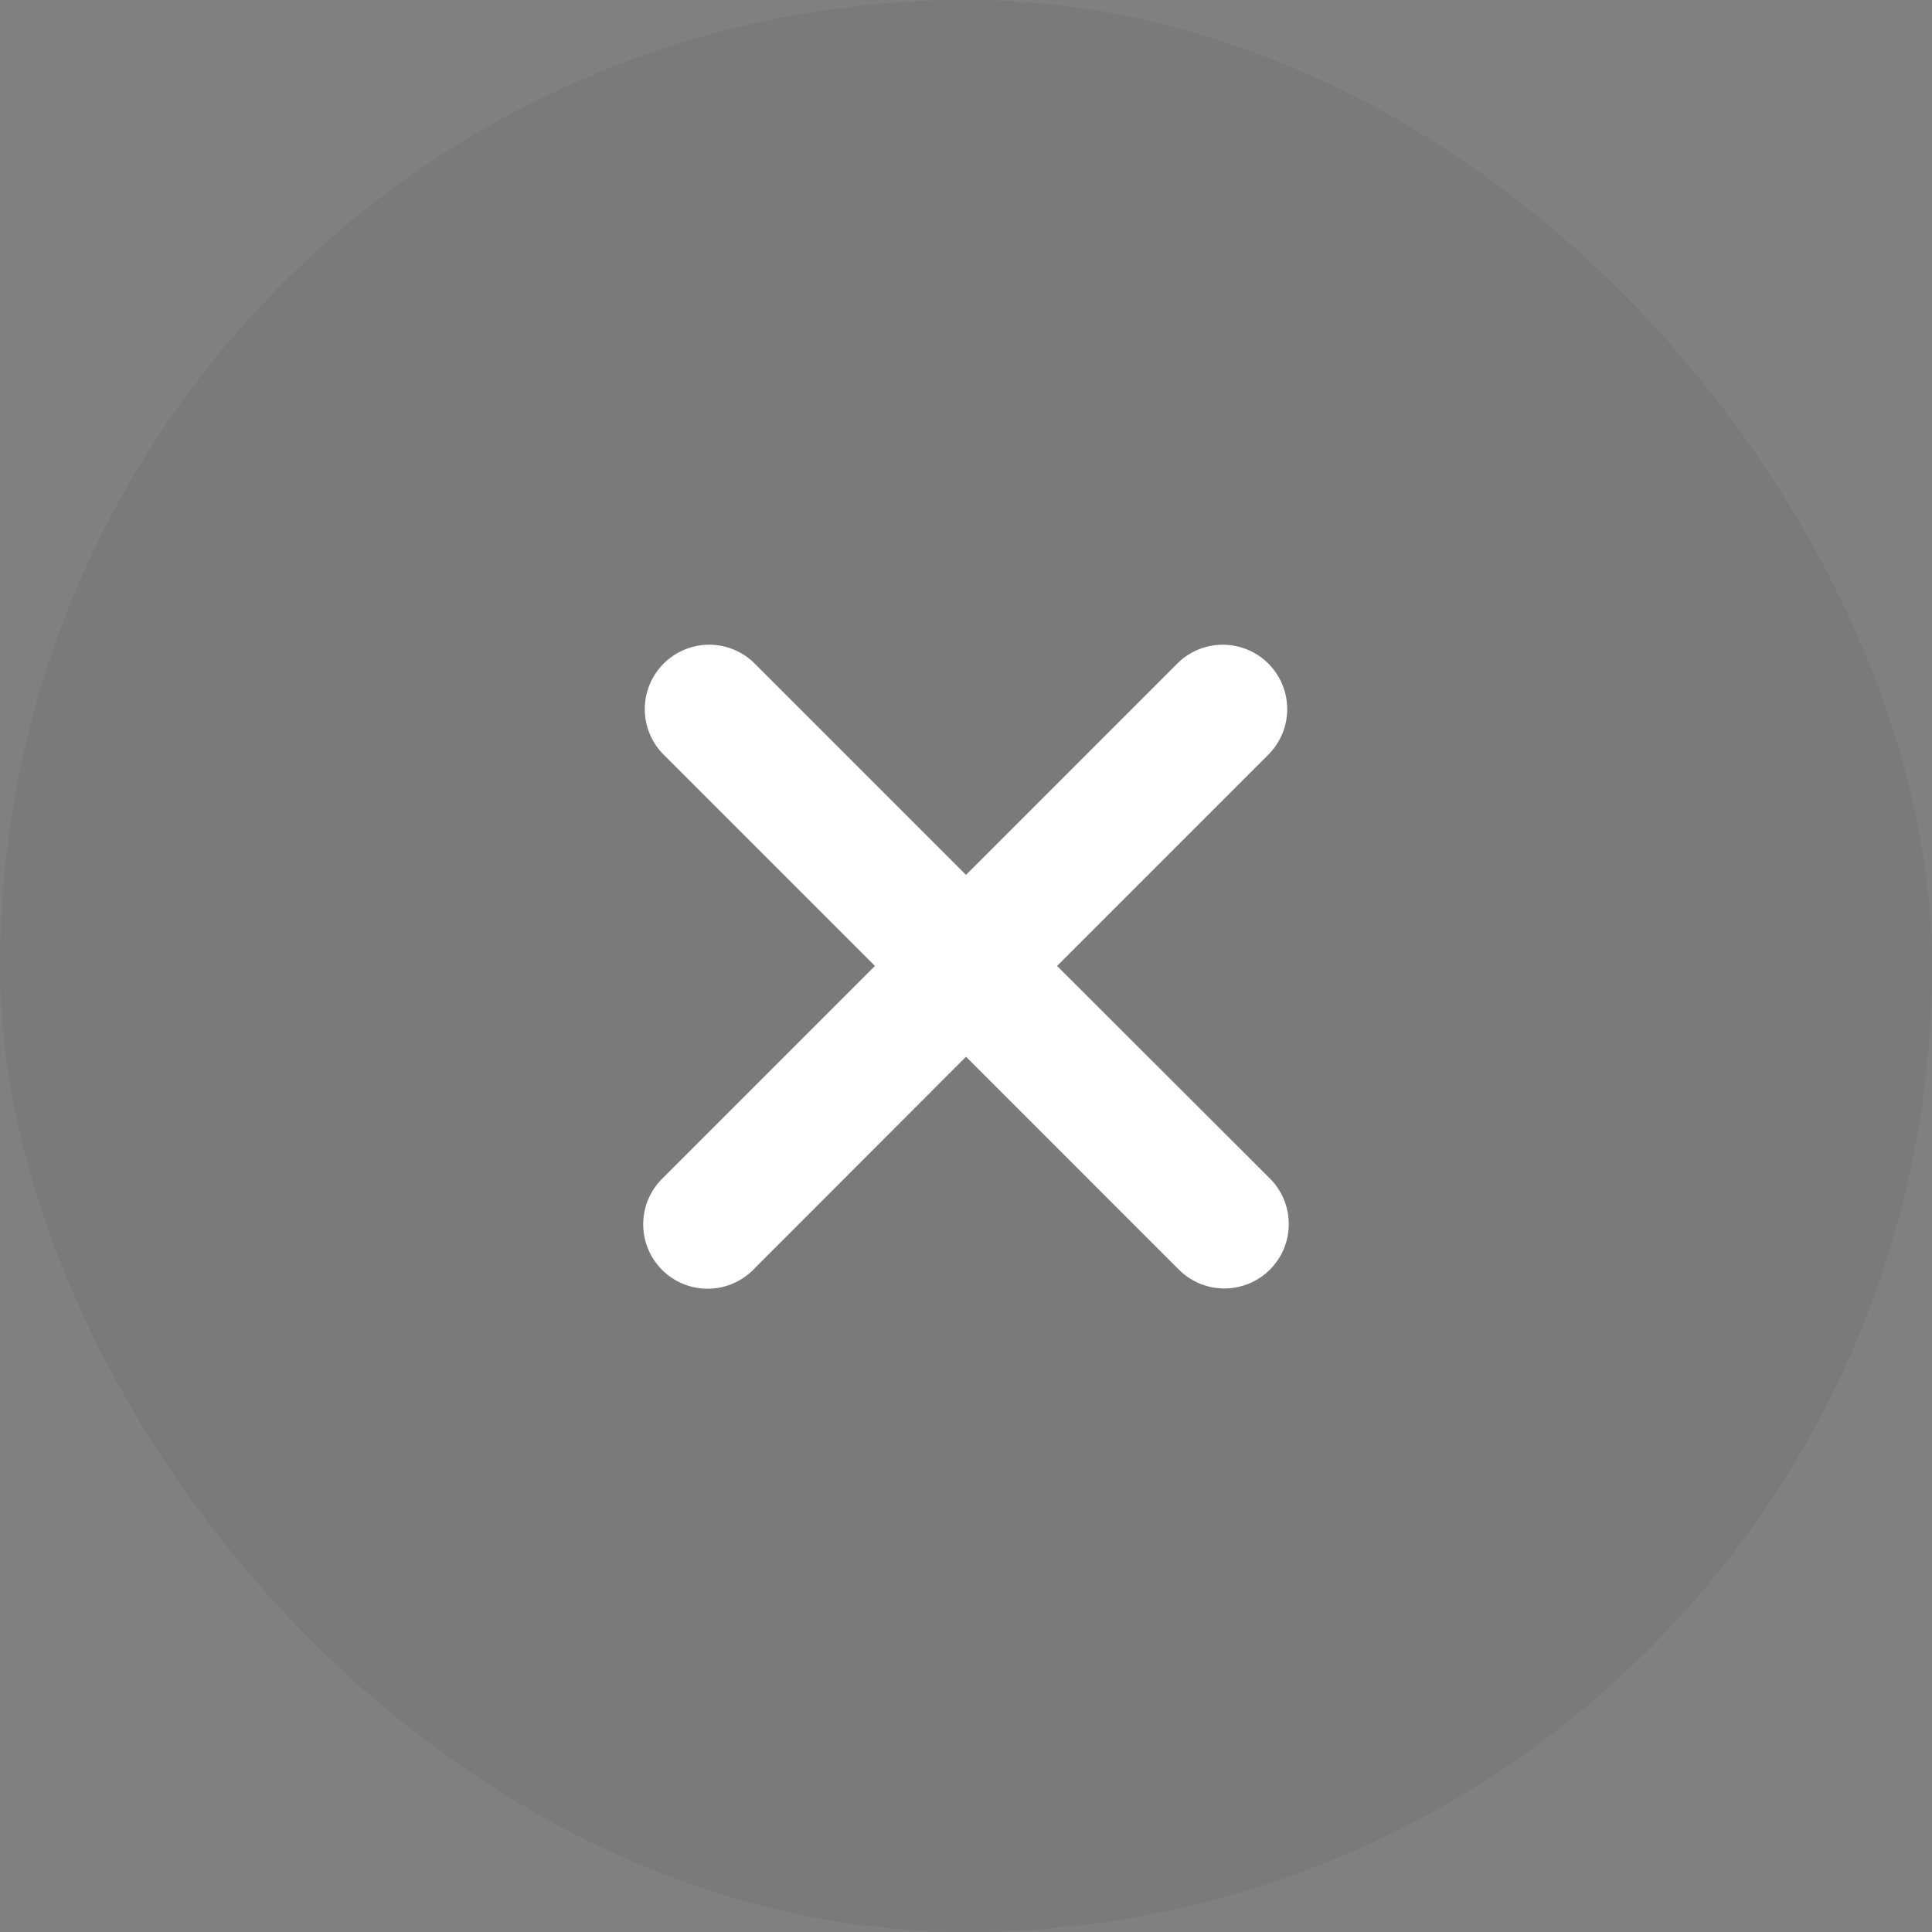 <svg id="Close-icon-light" xmlns="http://www.w3.org/2000/svg" width="30" height="30" viewBox="0 0 30 30">
  <rect x="0" y="0" width="30" height="30" fill="#808080" stroke="none"/>
  <rect id="Background" width="30" height="30" rx="15" fill="rgba(0,0,0,0.05)"/>
  <path id="Close-icon" d="M855.414,554.89l3.293-3.293a1,1,0,0,0-1.414-1.414L854,553.476l-3.293-3.293a1,1,0,0,0-1.414,1.414l3.293,3.293-3.293,3.293a1,1,0,1,0,1.414,1.414L854,556.3l3.293,3.293a1,1,0,1,0,1.414-1.414Z" transform="translate(-839 -539.891)" fill="#fff"/>
</svg>

